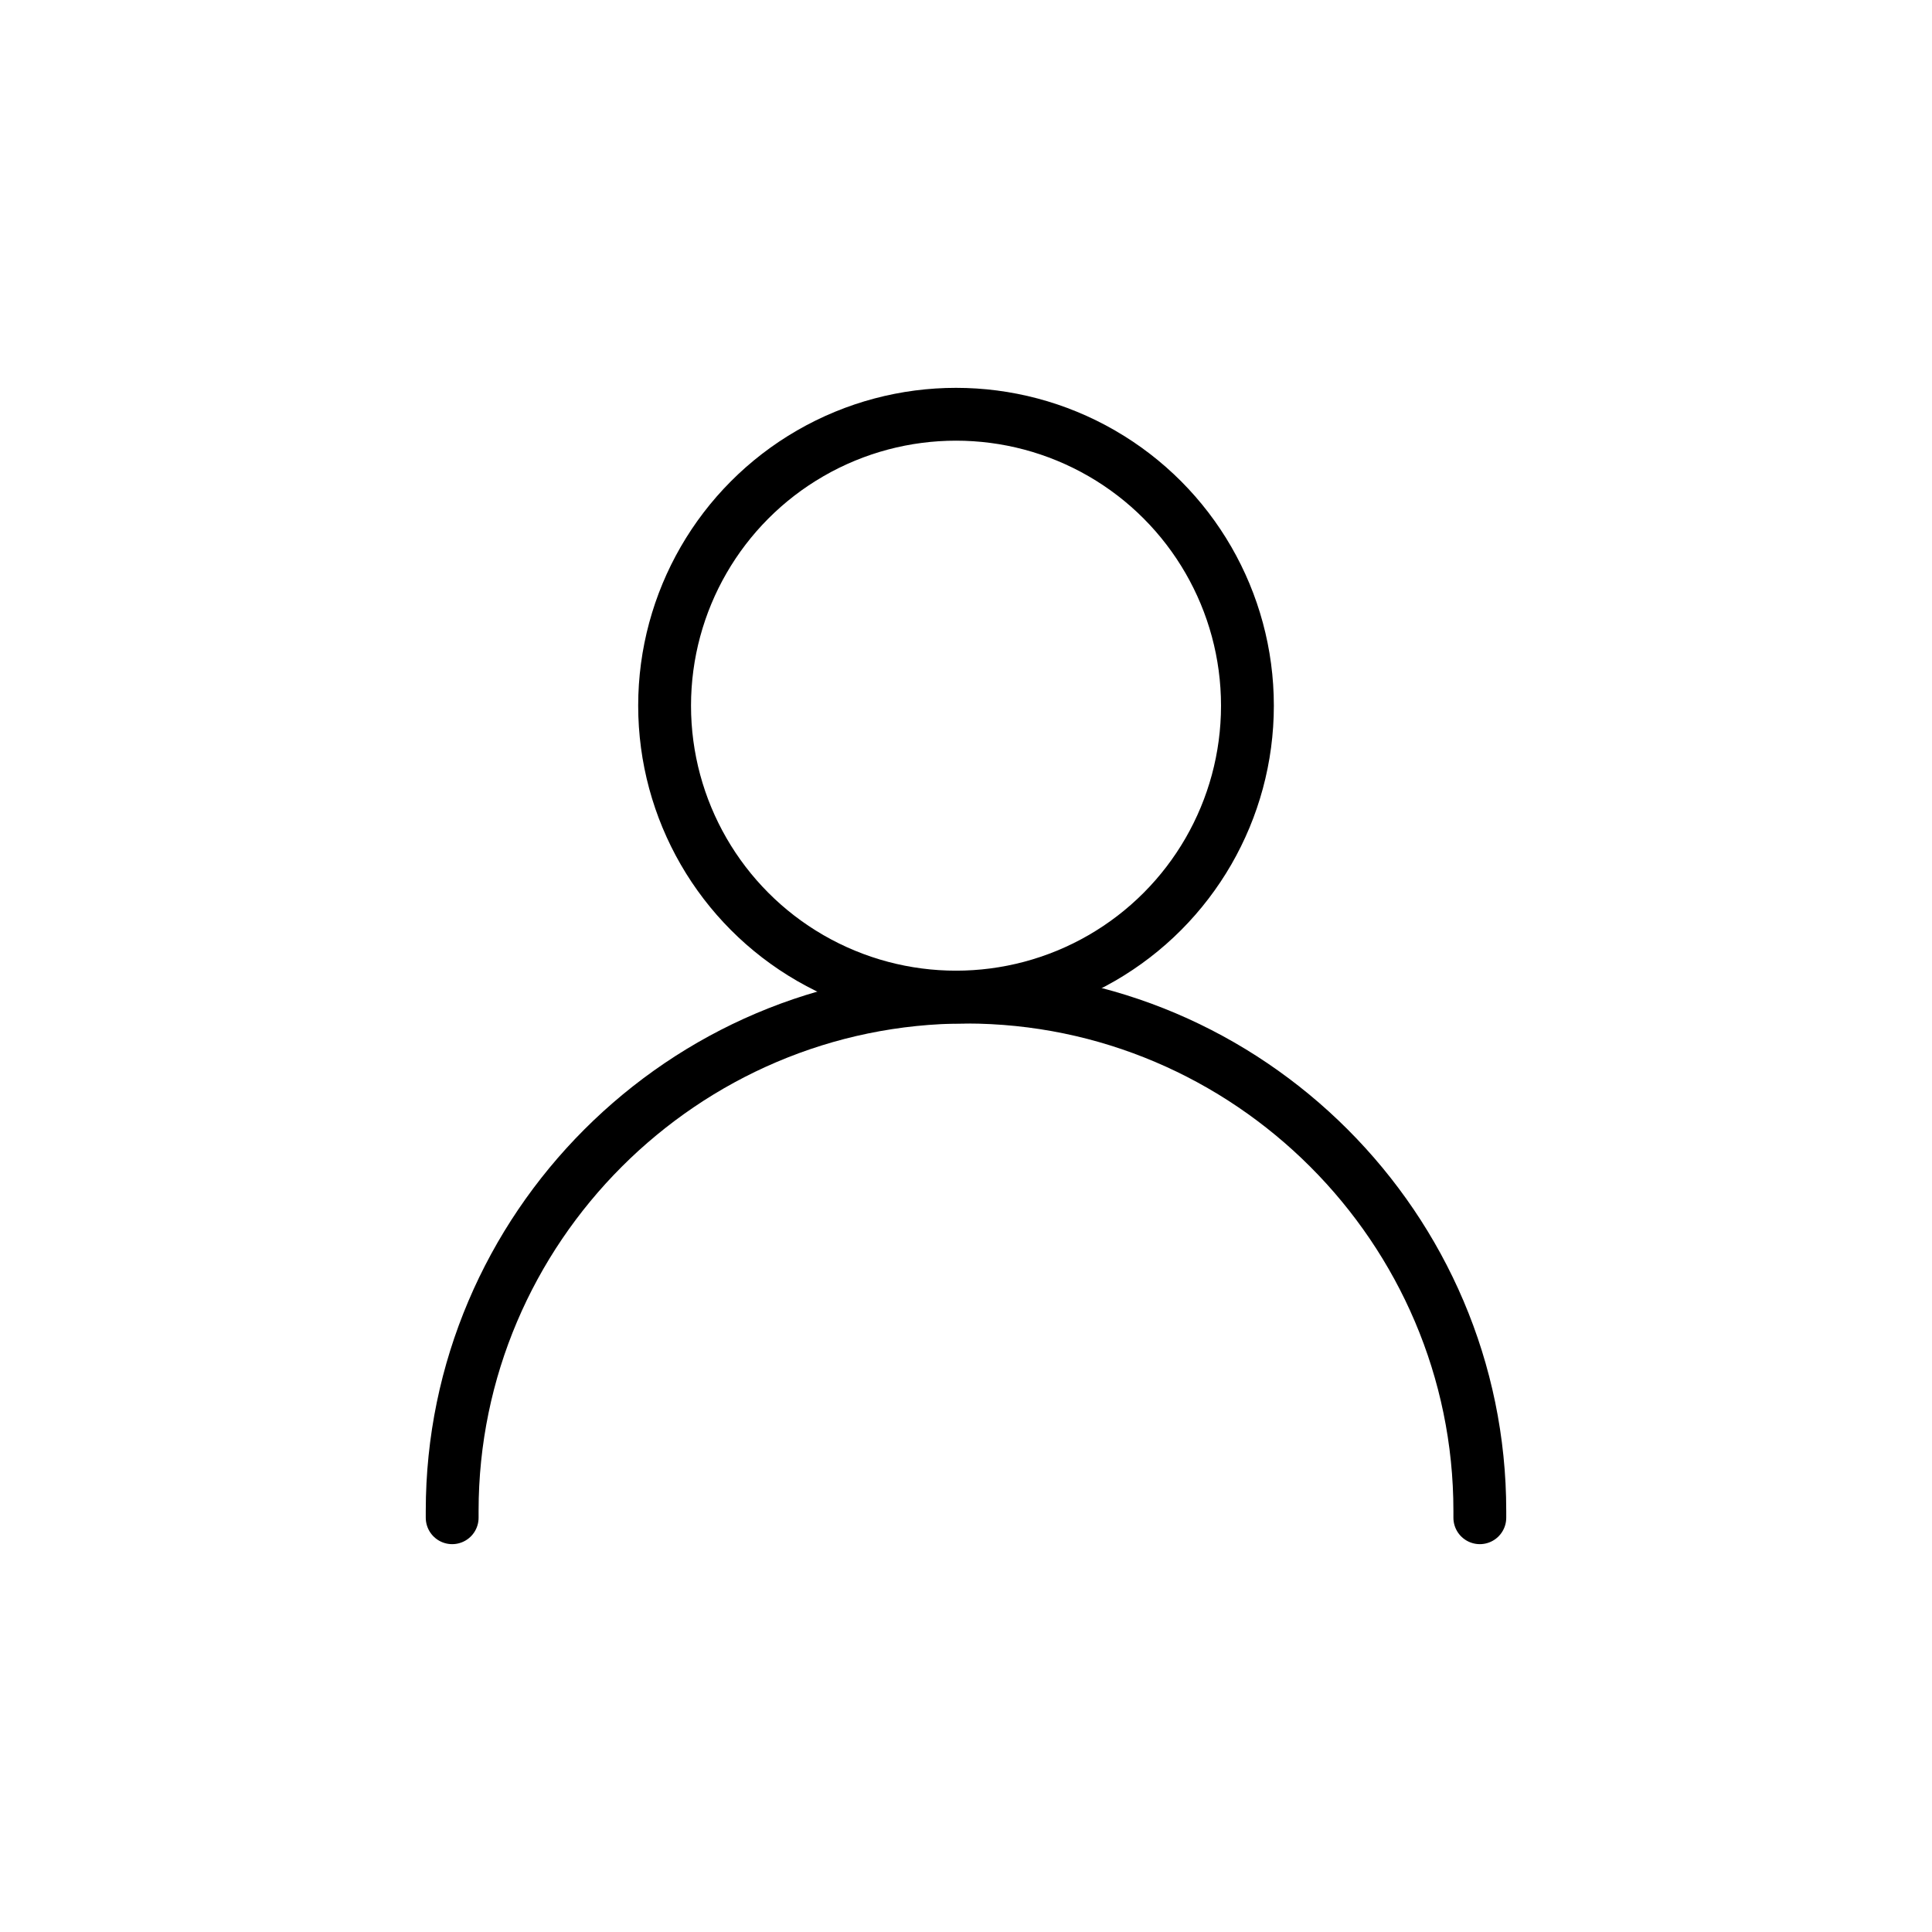 <?xml version="1.0" ?><svg viewBox="0 0 512 512" xmlns="http://www.w3.org/2000/svg"><defs><style>.e{fill:none;stroke:#000;stroke-linecap:round;stroke-linejoin:round;stroke-width:14px;}</style></defs><g id="a"/><g id="b"><g id="c"><path class="e" d="M392.169,402.216v-1.808c0-74.893-61.276-136.169-136.169-136.169h0c-74.893,0-136.169,61.276-136.169,136.169v1.808"/><circle class="e" cx="253.354" cy="187.011" r="77.228"/></g></g><g id="d"/></svg>